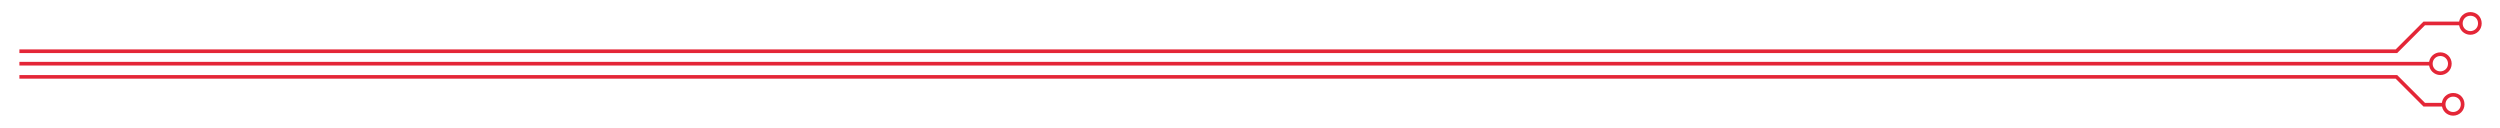 <?xml version="1.0" encoding="utf-8"?>
<!-- Generator: Adobe Illustrator 22.1.0, SVG Export Plug-In . SVG Version: 6.00 Build 0)  -->
<svg version="1.1" id="header-flare" xmlns="http://www.w3.org/2000/svg" xmlns:xlink="http://www.w3.org/1999/xlink" x="0px"
	 y="0px" viewBox="0 0 683 35" style="enable-background:new 0 0 683 35;" xml:space="preserve">
<style type="text/css">
	.st0{fill:none;stroke:#E42637;}
</style>
<path class="st0" d="M5.3,14h649.4l7.6-7.6h10.1"/>
<path class="st0" d="M5.3,21h649.4l7.6,7.6h5.4"/>
<path class="st0" d="M5.3,17.4h658.8"/>
<path class="st0" d="M674.9,9c1.4,0,2.6-1.1,2.6-2.6s-1.1-2.6-2.6-2.6c-1.4,0-2.6,1.1-2.6,2.6S673.5,9,674.9,9"/>
<path class="st0" d="M670.2,31.1c1.4,0,2.6-1.1,2.6-2.6s-1.1-2.6-2.6-2.6c-1.4,0-2.6,1.1-2.6,2.6S668.8,31.1,670.2,31.1"/>
<path class="st0" d="M666.7,20c1.4,0,2.6-1.1,2.6-2.6c0-1.4-1.1-2.6-2.6-2.6c-1.4,0-2.6,1.1-2.6,2.6C664.1,18.9,665.3,20,666.7,20"
	/>
</svg>
